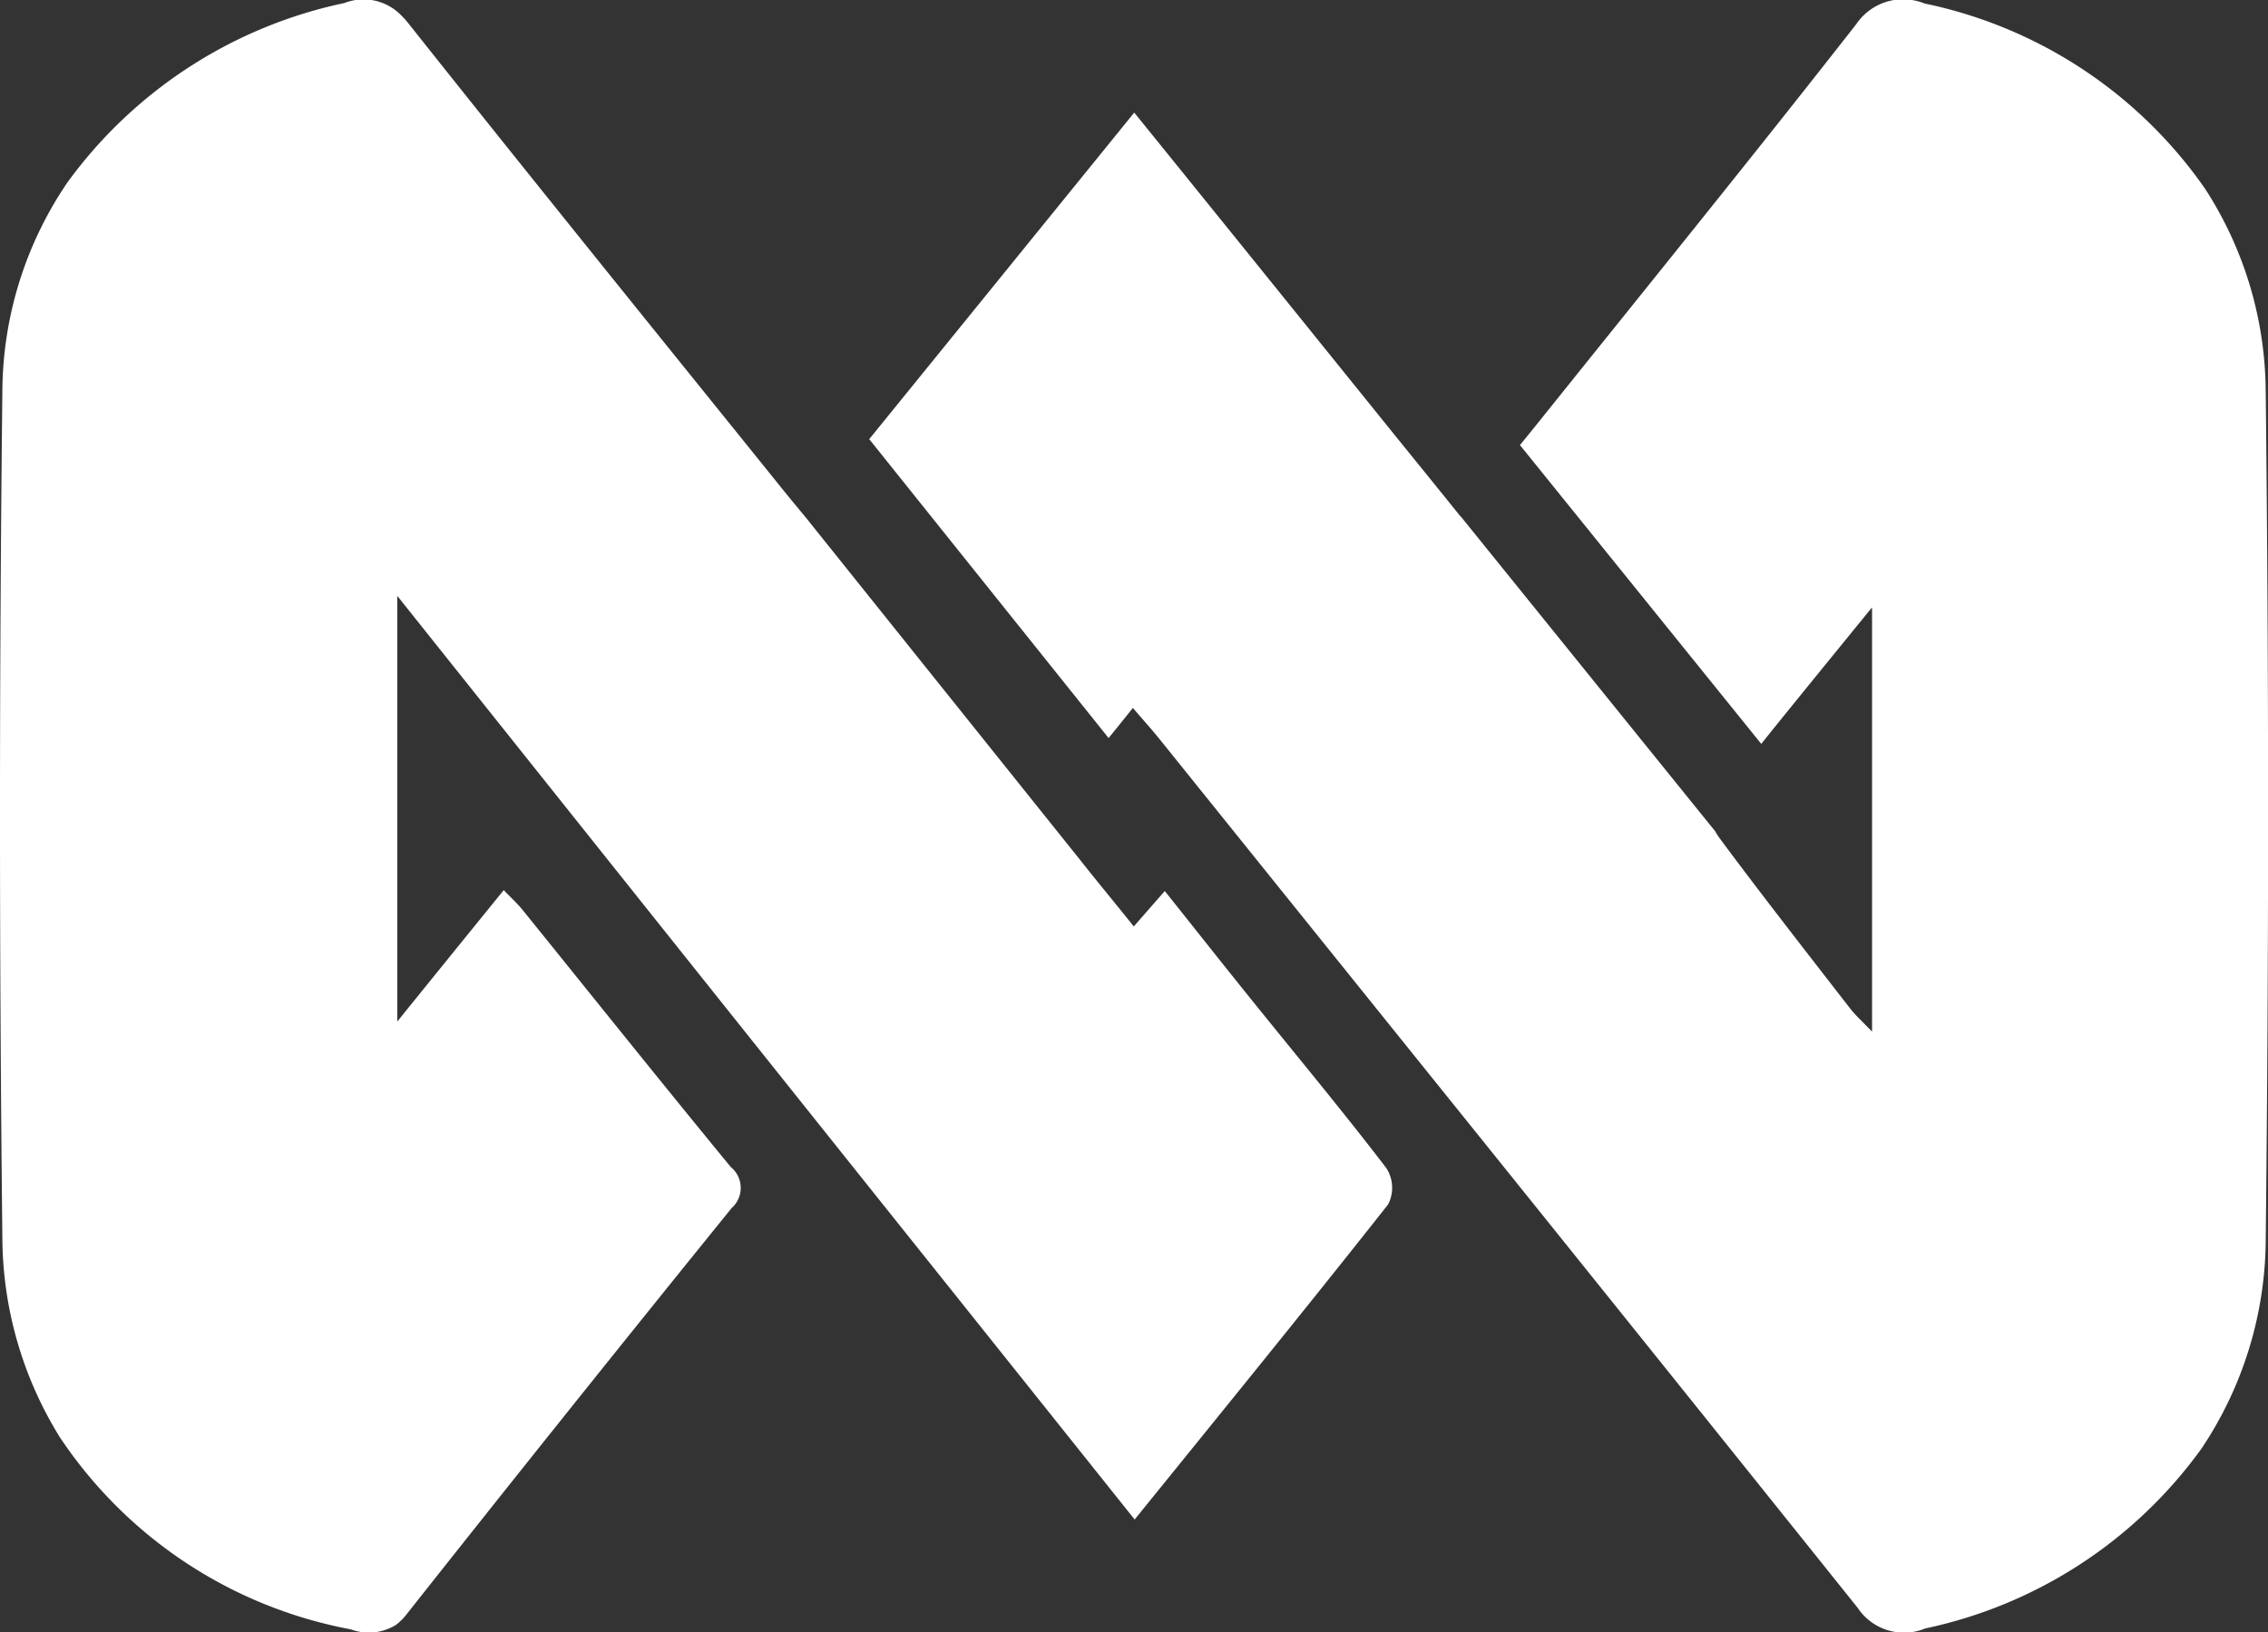 <svg xmlns="http://www.w3.org/2000/svg" width="48.122" height="34.637" viewBox="0 0 48.122 34.637">
  <rect x="0" y="0" width="48.122" height="34.637" fill="#333333" stroke="none"/>
  <g id="Logo" transform="translate(0.008 -0.002)">
    <g id="Group_91" data-name="Group 91" transform="translate(-0.008 0.002)">
      <path id="Path_78" data-name="Path 78" d="M183.84,8.351a7.986,7.986,0,0,0-1.284-4.332A9.63,9.63,0,0,0,176.6.085a1.2,1.2,0,0,0-1.449.441c-2.2,2.812-4.454,5.592-6.69,8.381-.147.183-.294.365-.444.548l5.12,6.34c.661-.825,1.35-1.666,2.083-2.568l.038-.045c.075-.094.152-.188.23-.283V21.9c-.09-.092-.167-.169-.233-.238a2.449,2.449,0,0,1-.234-.255q-.5-.644-1-1.289c-.6-.776-1.2-1.555-1.781-2.34a.968.968,0,0,1-.075-.122l-5.4-6.682,0,.006q-.678-.841-1.354-1.674C163.55,7,161.71,4.718,159.833,2.4c-1.9,2.342-3.754,4.627-5.623,6.929l5.079,6.342c.17-.208.341-.42.515-.639.231.269.408.465.573.67q3.236,4.022,6.472,8.043,4.171,5.184,8.33,10.377a1.183,1.183,0,0,0,1.439.442,9.7,9.7,0,0,0,5.864-3.822,8.04,8.04,0,0,0,1.359-4.456q.1-8.966,0-17.932Z" transform="translate(-135.767 -0.011)" fill="#fff"/>
      <path id="Path_79" data-name="Path 79" d="M29.444,25.559c-1.745,2.212-3.528,4.4-5.377,6.685l-3.9-4.883c-3.9-4.879-7.791-9.757-11.746-14.716h0v9.033h0c.807-1,1.507-1.862,2.259-2.789.163.169.292.287.4.42,1.47,1.819,2.93,3.646,4.417,5.455a.571.571,0,0,1,.019.871q-3.478,4.295-6.9,8.624a1.233,1.233,0,0,1-.19.195,0,0,0,0,1,0,0l-.031.025a1.1,1.1,0,0,1-.965.094A9.513,9.513,0,0,1,1.263,30.5,8.1,8.1,0,0,1,.042,26.254q-.1-8.966,0-17.932A7.949,7.949,0,0,1,1.426,3.868,9.754,9.754,0,0,1,7.3.066,1.114,1.114,0,0,1,8.425.253a1.9,1.9,0,0,1,.243.258c2.639,3.325,5.312,6.625,7.978,9.934.117.146.237.288.441.535l5.825,7.271c.352.448.731.9,1.136,1.409l.658-.752c.633.794,1.226,1.545,1.827,2.291.962,1.195,1.945,2.374,2.873,3.587a.772.772,0,0,1,.038.774Z" transform="translate(0.008 -0.002)" fill="#fff"/>
      <line id="Line_47" data-name="Line 47" x2="3.897" y2="4.883" transform="translate(20.177 27.36)" fill="#1bfef4"/>
      <line id="Line_48" data-name="Line 48" x1="1.229" y1="1.545" transform="translate(38.261 20.11)" fill="#1bfef4"/>
    </g>
  </g>
</svg>

